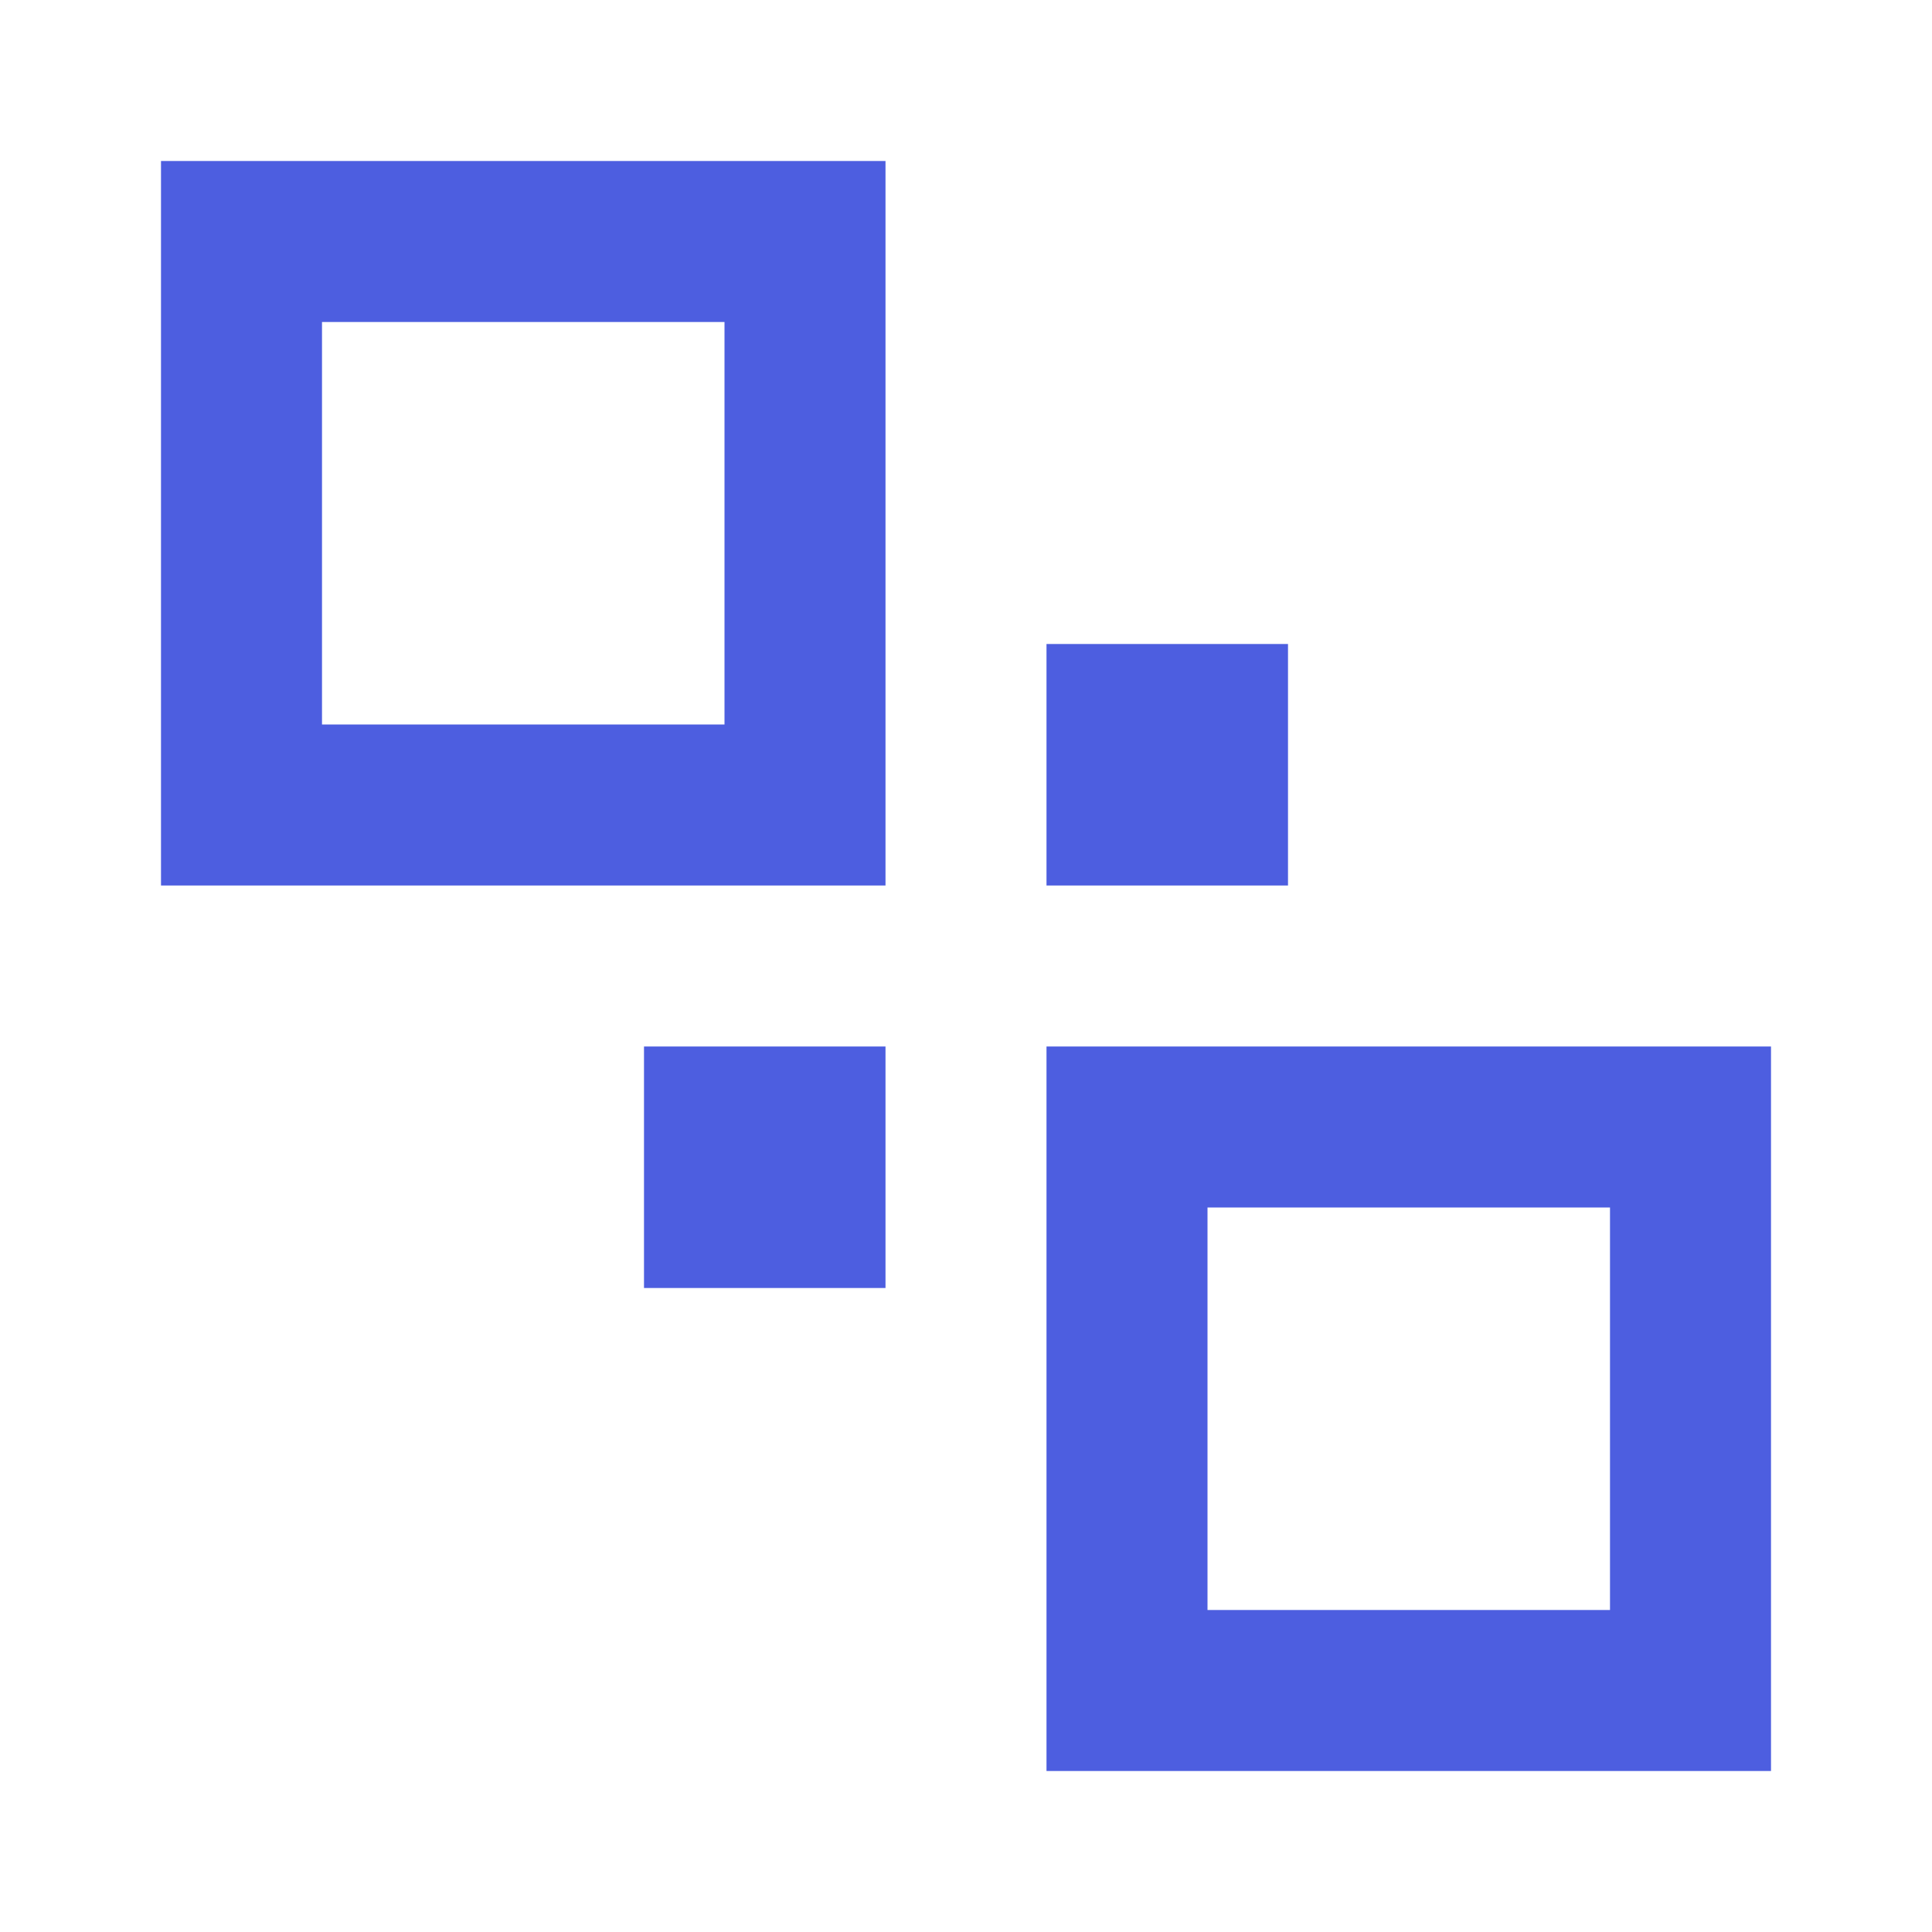 <!-- Generated by IcoMoon.io -->
<svg version="1.1" xmlns="http://www.w3.org/2000/svg" width="18" height="18" viewBox="0 0 18 18">
<title>arrange-send-to-back</title>
<path fill="#4d5ee0" d="M1.5 1.5h6.75v6.75h-6.75v-6.75zM6.75 3h-3.75v3.75h3.75v-3.75zM16.5 9.75v6.75h-6.75v-6.75h6.75zM11.25 15h3.75v-3.75h-3.75v3.75zM12 6v2.25h-2.25v-2.25h2.25zM8.25 12h-2.25v-2.25h2.25v2.25z"></path>
</svg>

